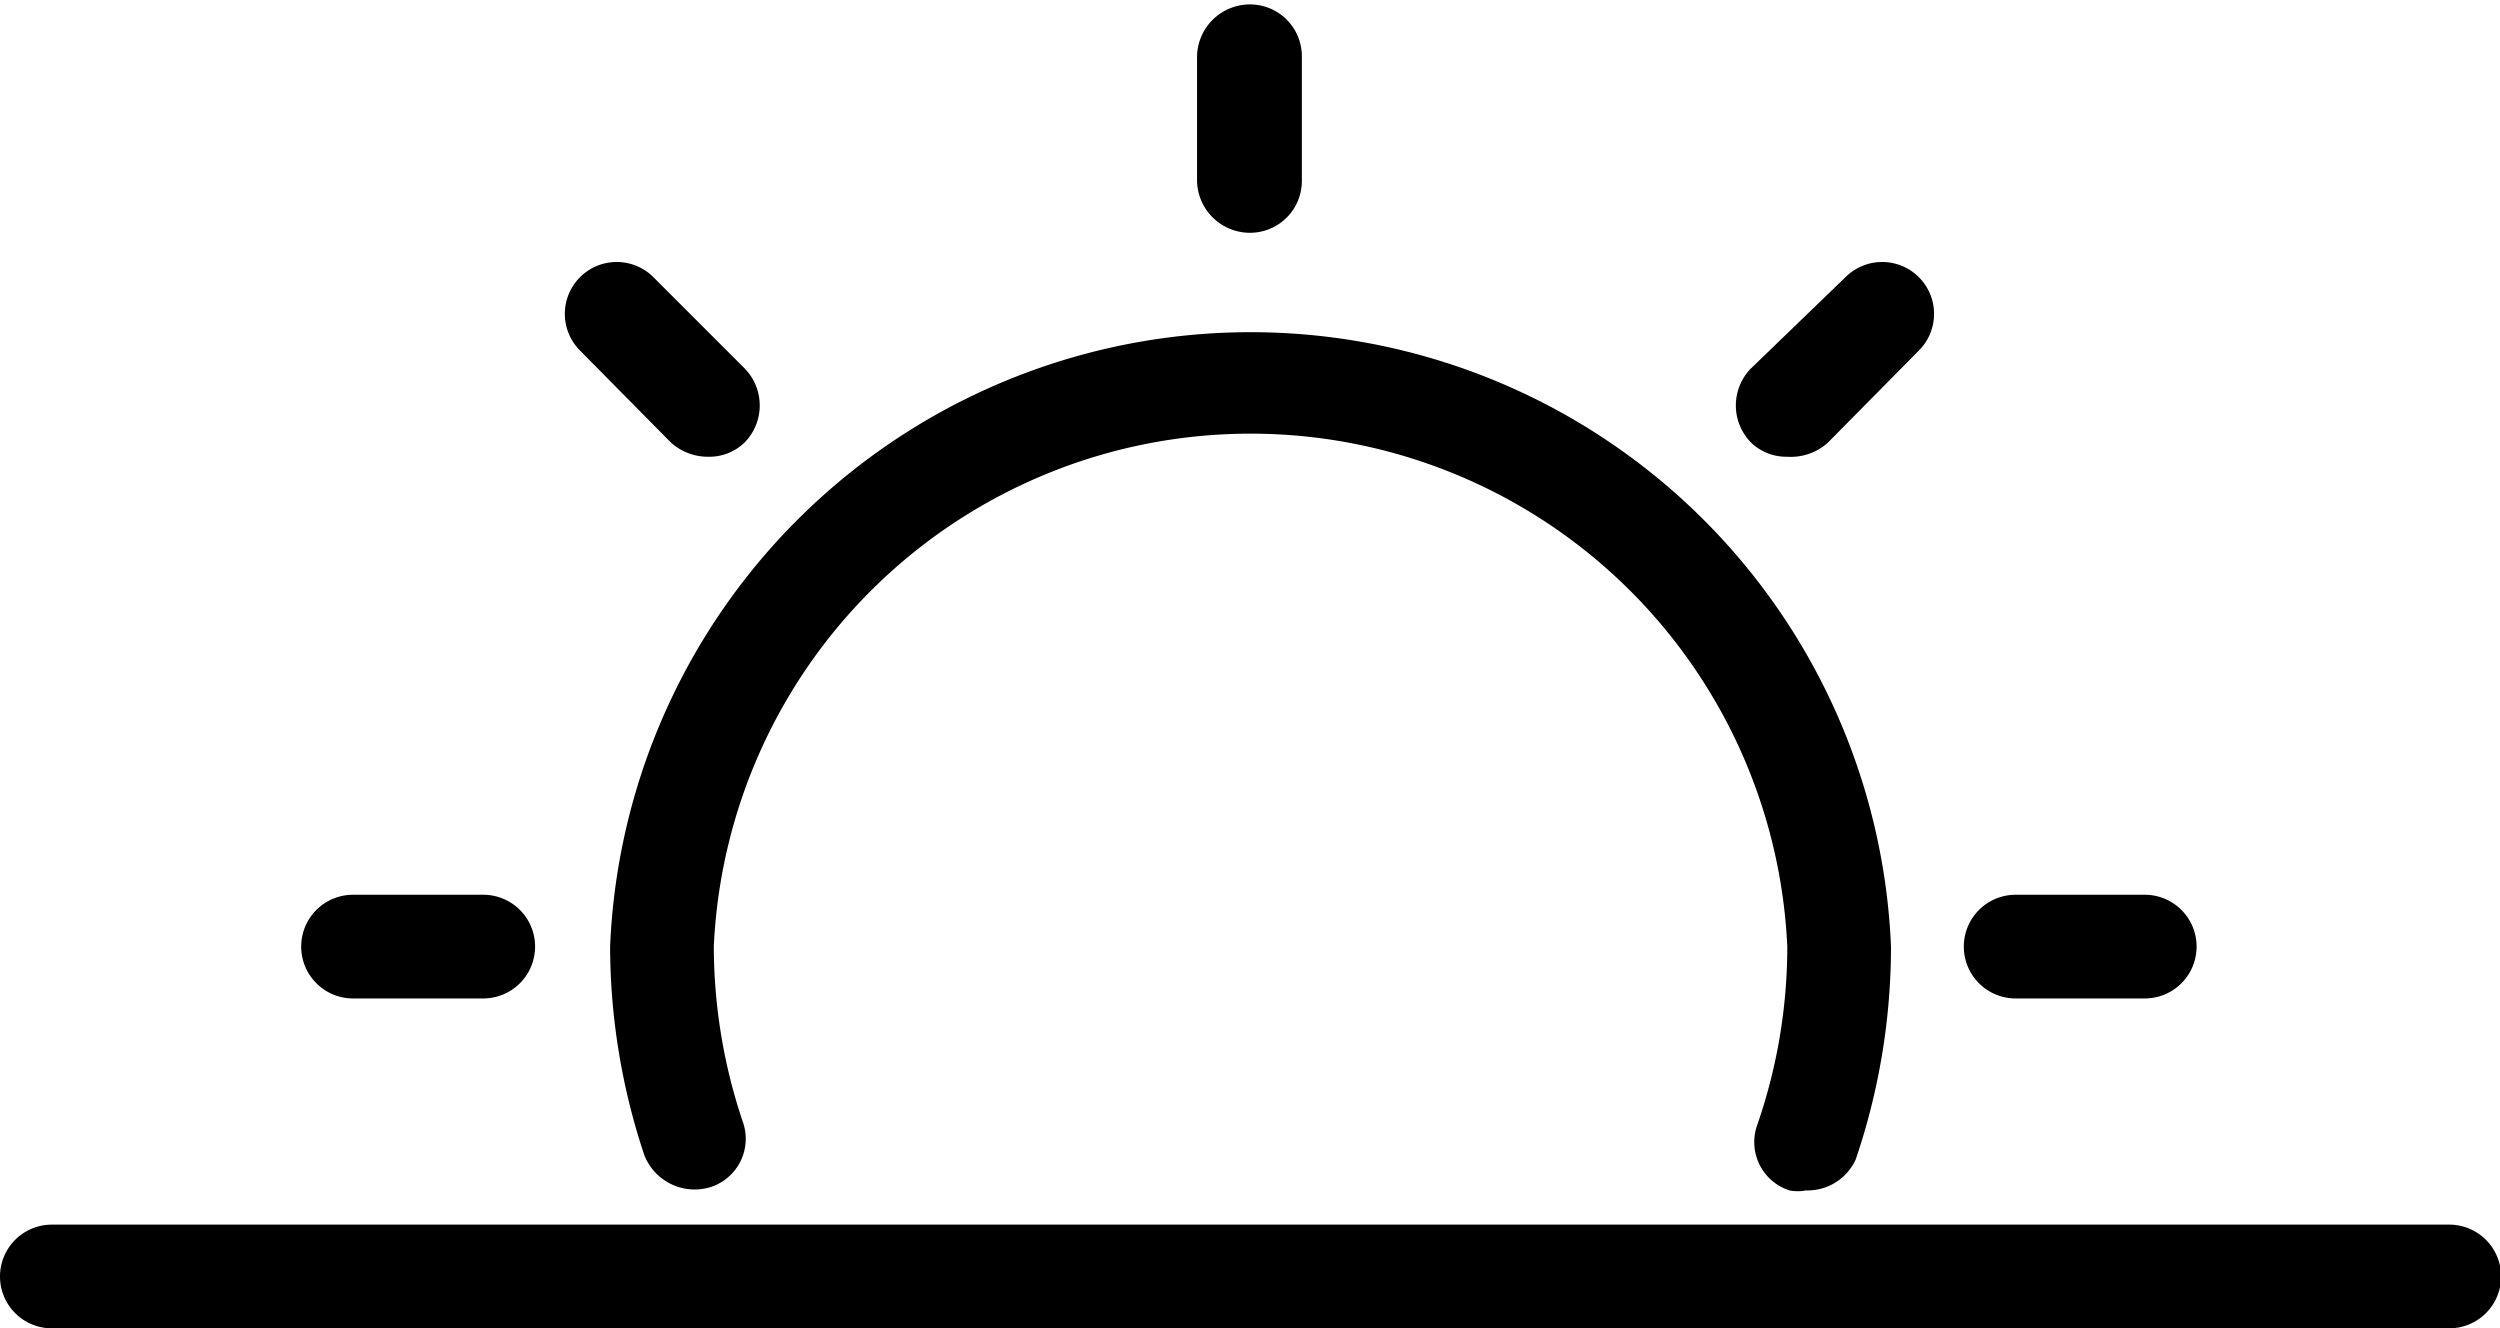 <svg id="Layer_1" data-name="Layer 1" xmlns="http://www.w3.org/2000/svg" viewBox="0 0 22.66 12.04"><path d="M17.17,16.28a.4.4,0,0,1-.15,0,.46.46,0,0,1-.29-.6A4.94,4.94,0,0,0,17,14.07a4.87,4.87,0,0,0-9.73,0,5,5,0,0,0,.26,1.58.46.46,0,0,1-.29.6.49.49,0,0,1-.6-.29,6,6,0,0,1-.31-1.89,5.81,5.81,0,0,1,11.61,0A6,6,0,0,1,17.62,16,.48.48,0,0,1,17.17,16.28Z" transform="translate(-0.8 -5.49)"/><path d="M12.13,7.6a.48.48,0,0,1-.48-.47V6a.48.48,0,0,1,.48-.47A.47.47,0,0,1,12.6,6V7.13A.47.47,0,0,1,12.13,7.6Z" transform="translate(-0.8 -5.49)"/><path d="M7.22,9.63a.5.5,0,0,1-.34-.13l-.82-.83a.47.47,0,0,1,0-.67.47.47,0,0,1,.66,0l.83.83a.48.48,0,0,1,0,.67A.46.46,0,0,1,7.22,9.63Z" transform="translate(-0.8 -5.49)"/><path d="M5.18,14.54H4a.47.47,0,1,1,0-.94H5.18a.47.47,0,1,1,0,.94Z" transform="translate(-0.8 -5.49)"/><path d="M19.07,14.54a.47.47,0,0,1,0-.94h1.17a.47.47,0,0,1,0,.94Z" transform="translate(-0.8 -5.49)"/><path d="M17,9.63a.46.46,0,0,1-.33-.13.48.48,0,0,1,0-.67L17.53,8a.47.47,0,0,1,.66,0,.47.47,0,0,1,0,.67l-.82.83A.5.5,0,0,1,17,9.63Z" transform="translate(-0.8 -5.49)"/><path d="M23,17.53H1.27a.47.47,0,0,1,0-.94H23a.47.47,0,0,1,0,.94Z" transform="translate(-0.8 -5.49)"/></svg>